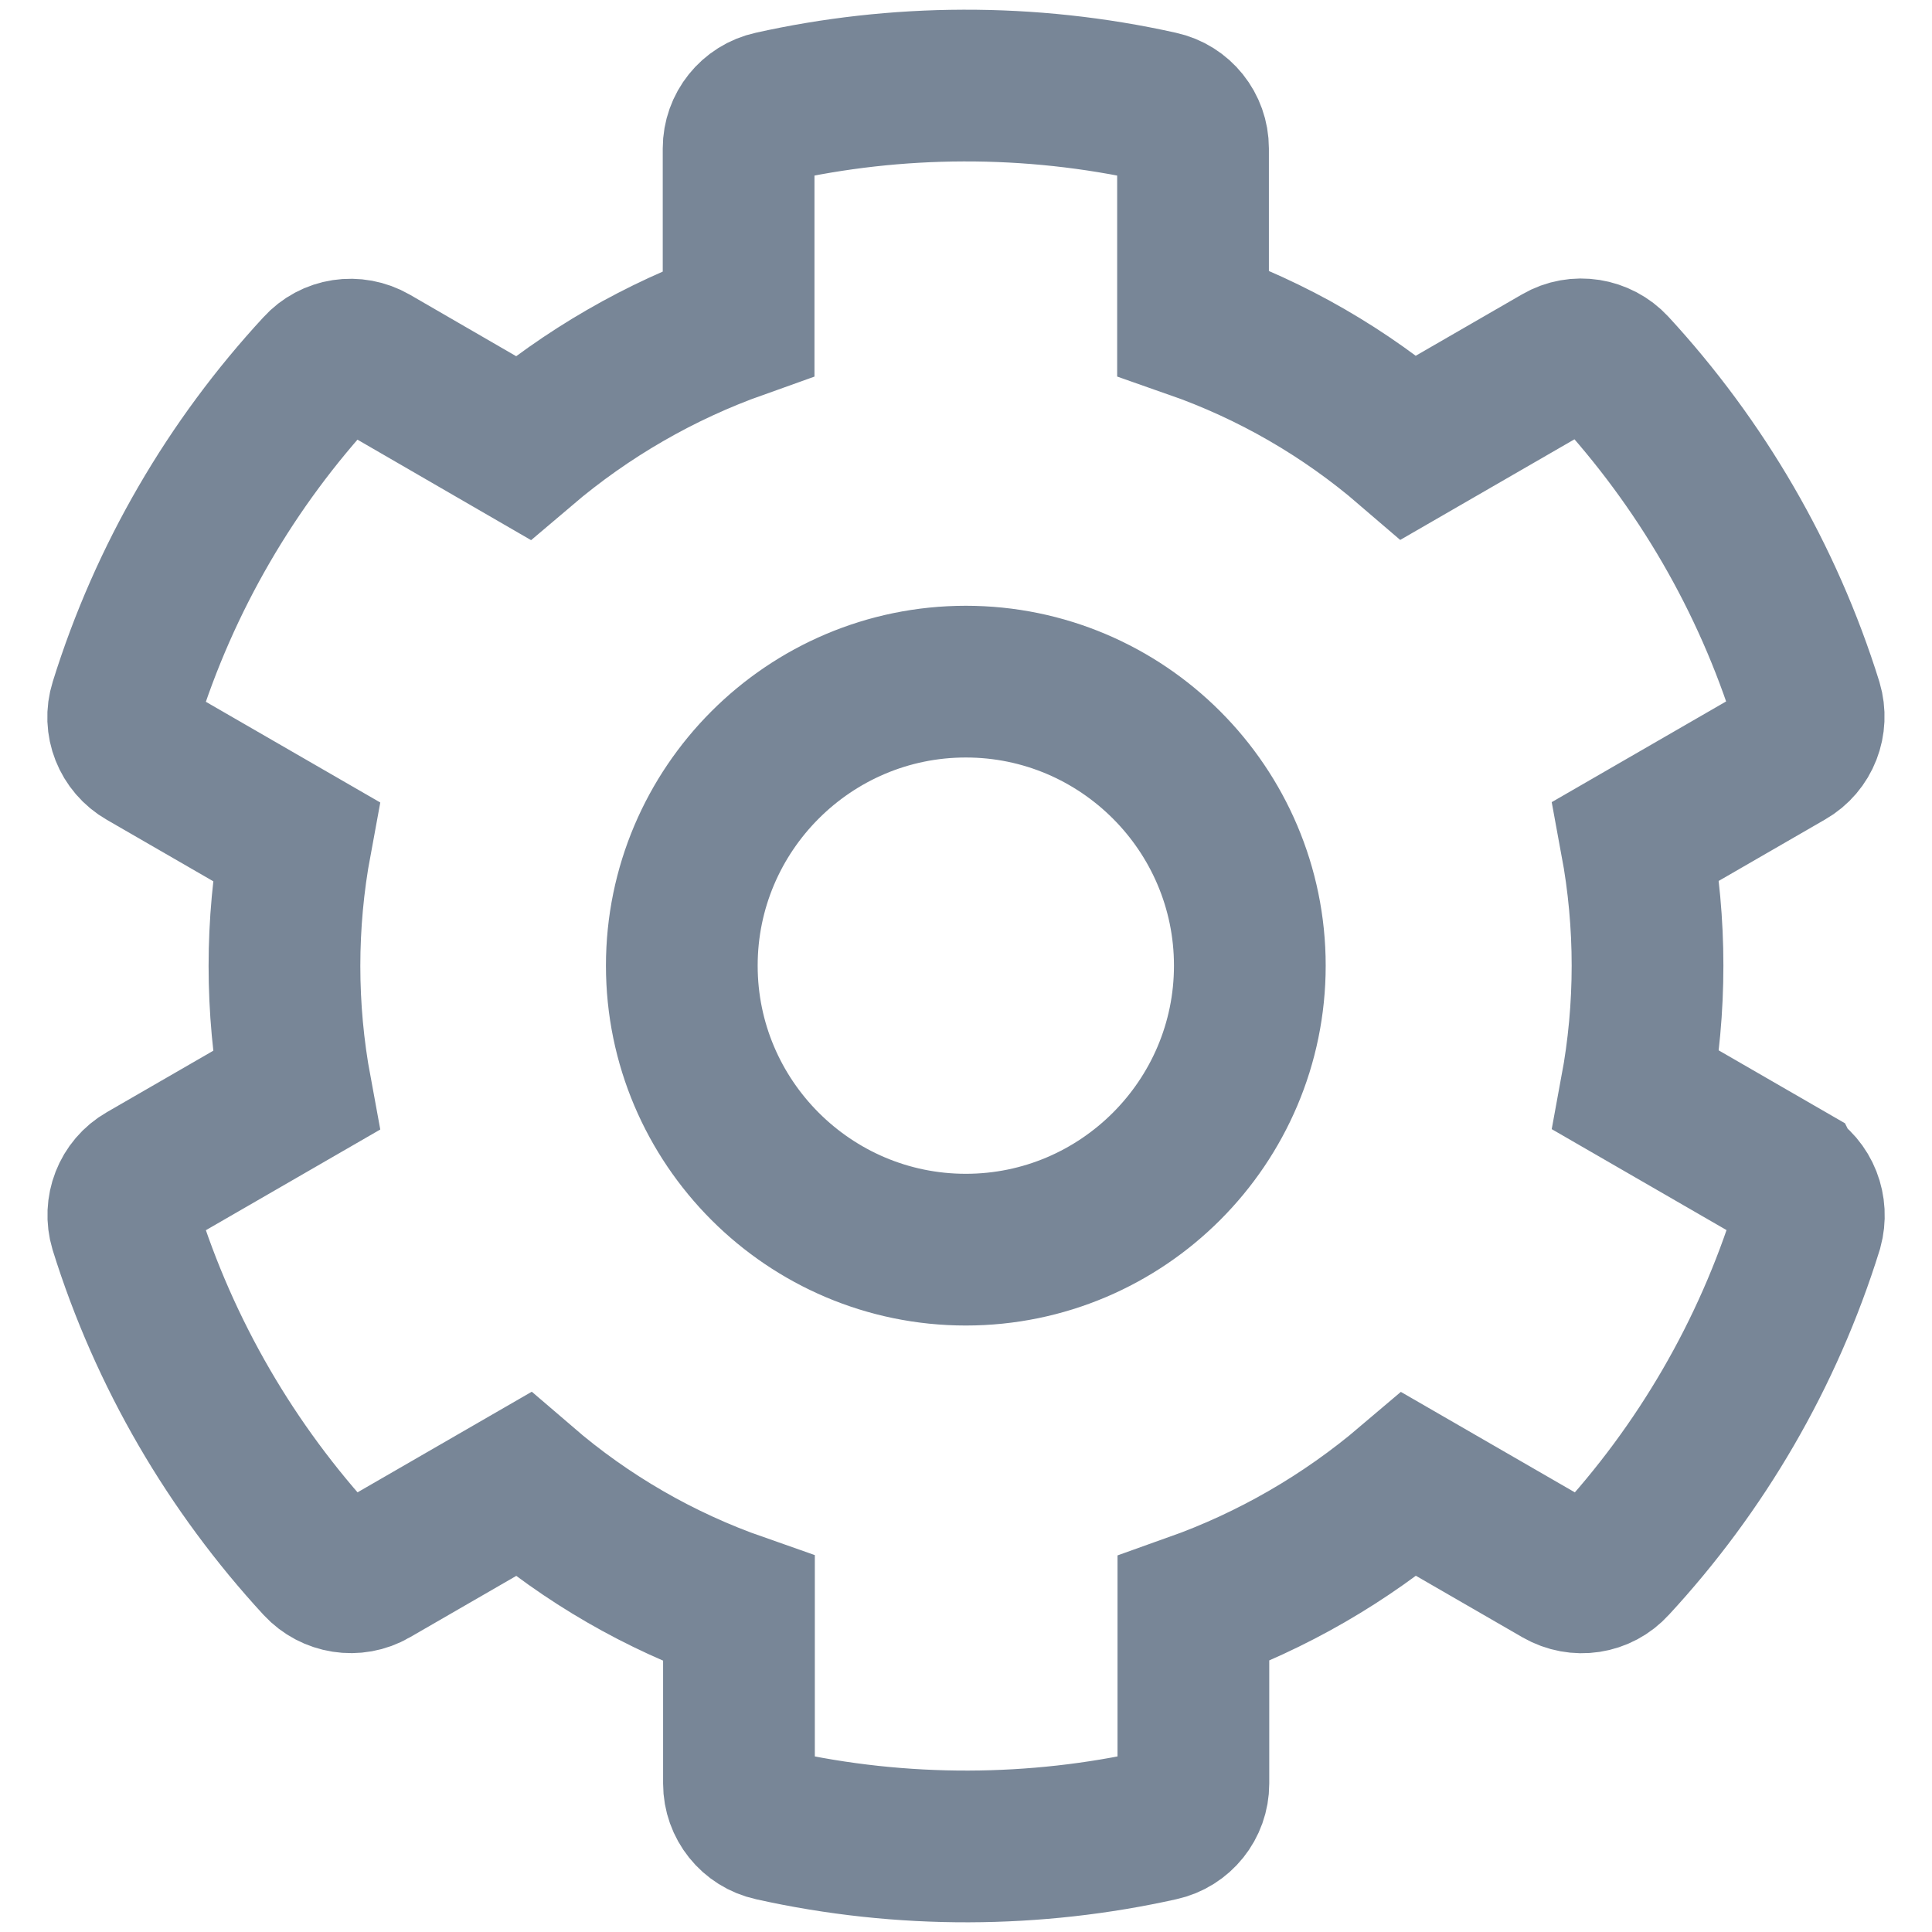 <?xml version="1.0" encoding="UTF-8" standalone="no"?>
<svg
   viewBox="0 0 512 512"
   version="1.1"
   id="svg12"
   sodipodi:docname="cog-solid.svg"
   inkscape:version="1.2.2 (b0a8486541, 2022-12-01)"
   xmlns:inkscape="http://www.inkscape.org/namespaces/inkscape"
   xmlns:sodipodi="http://sodipodi.sourceforge.net/DTD/sodipodi-0.dtd"
   xmlns="http://www.w3.org/2000/svg"
   xmlns:svg="http://www.w3.org/2000/svg">
  <defs
     id="defs16" />
  <sodipodi:namedview
     id="namedview14"
     pagecolor="#ffffff"
     bordercolor="#000000"
     borderopacity="0.25"
     inkscape:showpageshadow="2"
     inkscape:pageopacity="0.0"
     inkscape:pagecheckerboard="0"
     inkscape:deskcolor="#d1d1d1"
     showgrid="false"
     inkscape:zoom="1.6464844"
     inkscape:cx="154.26809"
     inkscape:cy="232.92052"
     inkscape:window-width="1920"
     inkscape:window-height="1001"
     inkscape:window-x="-9"
     inkscape:window-y="1341"
     inkscape:window-maximized="1"
     inkscape:current-layer="svg12" />
  <!-- Font Awesome Pro 5.15.4 by @fontawesome - https://fontawesome.com License - https://fontawesome.com/license (Commercial License) -->
  <path
     d="m 473.658,312.073 -40.079,-23.144 c 4.046,-21.827 4.046,-44.219 0,-66.046 l 40.079,-23.144 c 4.61,-2.634 6.68,-8.091 5.175,-13.172 -10.443,-33.493 -28.225,-63.788 -51.463,-89.002 -3.575,-3.857 -9.408,-4.798 -13.924,-2.164 L 373.367,118.546 C 356.526,104.057 337.145,92.861 316.165,85.523 V 39.329 c 0,-5.269 -3.669,-9.879 -8.844,-11.008 -34.528,-7.715 -69.903,-7.338 -102.738,0 -5.175,1.129 -8.844,5.739 -8.844,11.008 v 46.288 c -20.886,7.432 -40.267,18.628 -57.202,33.023 L 98.553,95.496 c -4.61,-2.634 -10.349,-1.788 -13.924,2.164 -23.238,25.12 -41.02,55.414 -51.463,89.002 -1.599,5.08 0.564,10.537 5.175,13.172 l 40.079,23.144 c -4.046,21.827 -4.046,44.219 0,66.046 l -40.079,23.144 c -4.61,2.634 -6.68,8.091 -5.175,13.172 10.443,33.493 28.225,63.788 51.463,89.002 3.575,3.857 9.408,4.798 13.924,2.164 l 40.079,-23.144 c 16.841,14.489 36.222,25.684 57.202,33.023 v 46.288 c 0,5.269 3.669,9.879 8.844,11.008 34.528,7.715 69.903,7.338 102.738,0 5.175,-1.129 8.844,-5.739 8.844,-11.008 v -46.288 c 20.886,-7.433 40.267,-18.628 57.202,-33.023 l 40.079,23.144 c 4.61,2.634 10.349,1.788 13.924,-2.164 23.238,-25.12 41.02,-55.414 51.463,-89.002 1.411,-5.175 -0.659,-10.631 -5.269,-13.266 z m -217.706,19.099 c -41.49,0 -75.266,-33.776 -75.266,-75.266 0,-41.49 33.776,-75.266 75.266,-75.266 41.49,0 75.266,33.776 75.266,75.266 0,41.49 -33.776,75.266 -75.266,75.266 z"
     id="path10"
     style="fill:none;fill-opacity:1;stroke:#788697;stroke-width:40.209;stroke-dasharray:none;stroke-opacity:1" />
</svg>
